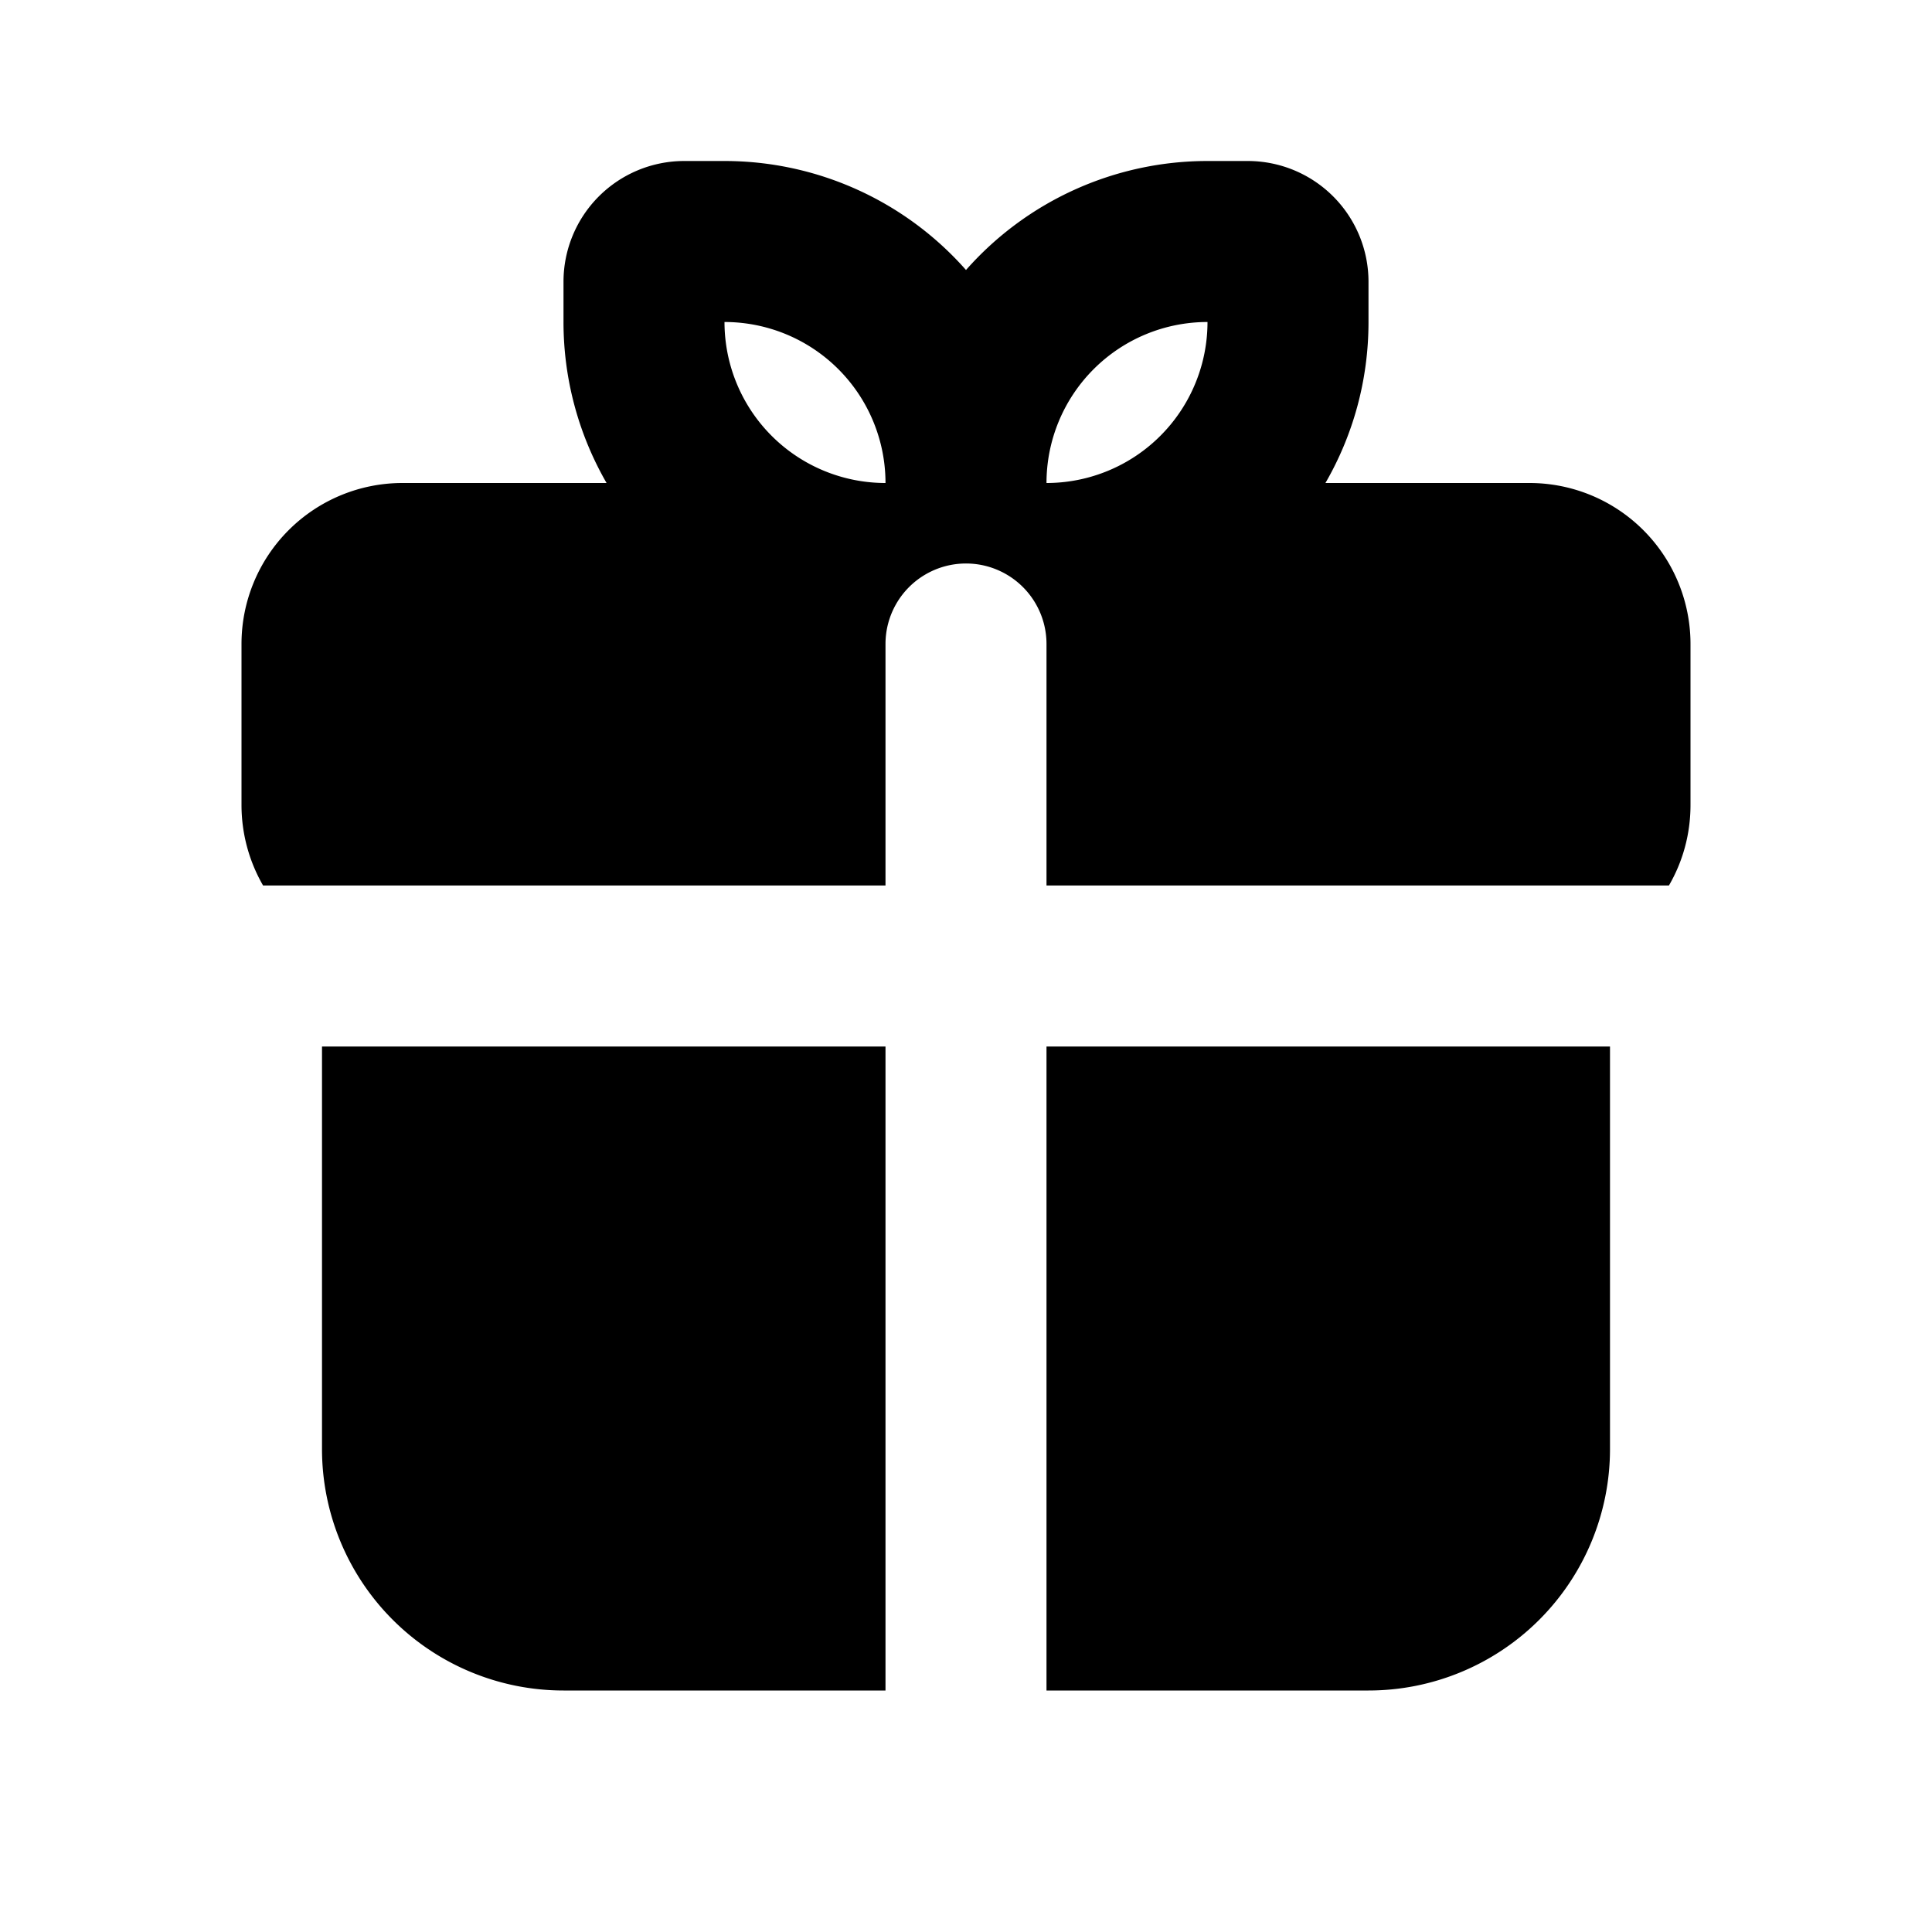 <svg xmlns="http://www.w3.org/2000/svg" width="1em" height="1em" viewBox="0 0 24 24"><g fill="none" fill-rule="evenodd"><path d="m12.593 23.258l-.011.002l-.071.035l-.02.004l-.014-.004l-.071-.035q-.016-.005-.024.005l-.004.01l-.017.428l.005.02l.01.013l.104.074l.015.004l.012-.004l.104-.074l.012-.016l.004-.017l-.017-.427q-.004-.016-.017-.018m.265-.113l-.013.002l-.185.093l-.01.01l-.003.011l.018.43l.005.012l.008.007l.201.093q.019.005.029-.008l.004-.014l-.034-.614q-.005-.018-.02-.022m-.715.002a.02.02 0 0 0-.027.006l-.006.014l-.034.614q.001.018.017.024l.015-.002l.201-.093l.01-.008l.004-.011l.017-.43l-.003-.012l-.01-.01z"/><path fill="currentColor" d="M20 13v5a3 3 0 0 1-3 3h-4v-8zm-9 0v8H7a3 3 0 0 1-3-3v-5zM9 2a4 4 0 0 1 3 1.354A4 4 0 0 1 15 2h.5A1.5 1.5 0 0 1 17 3.5V4c0 .729-.195 1.412-.535 2H19a2 2 0 0 1 2 2v2c0 .364-.097.706-.268 1H13V8a1 1 0 1 0-2 0v3H3.268A2 2 0 0 1 3 10V8a2 2 0 0 1 2-2h2.535A4 4 0 0 1 7 4v-.5A1.5 1.5 0 0 1 8.5 2Zm0 2a2 2 0 0 0 2 2a2 2 0 0 0-2-2m6 0a2 2 0 0 0-2 2a2 2 0 0 0 2-2"/></g></svg>